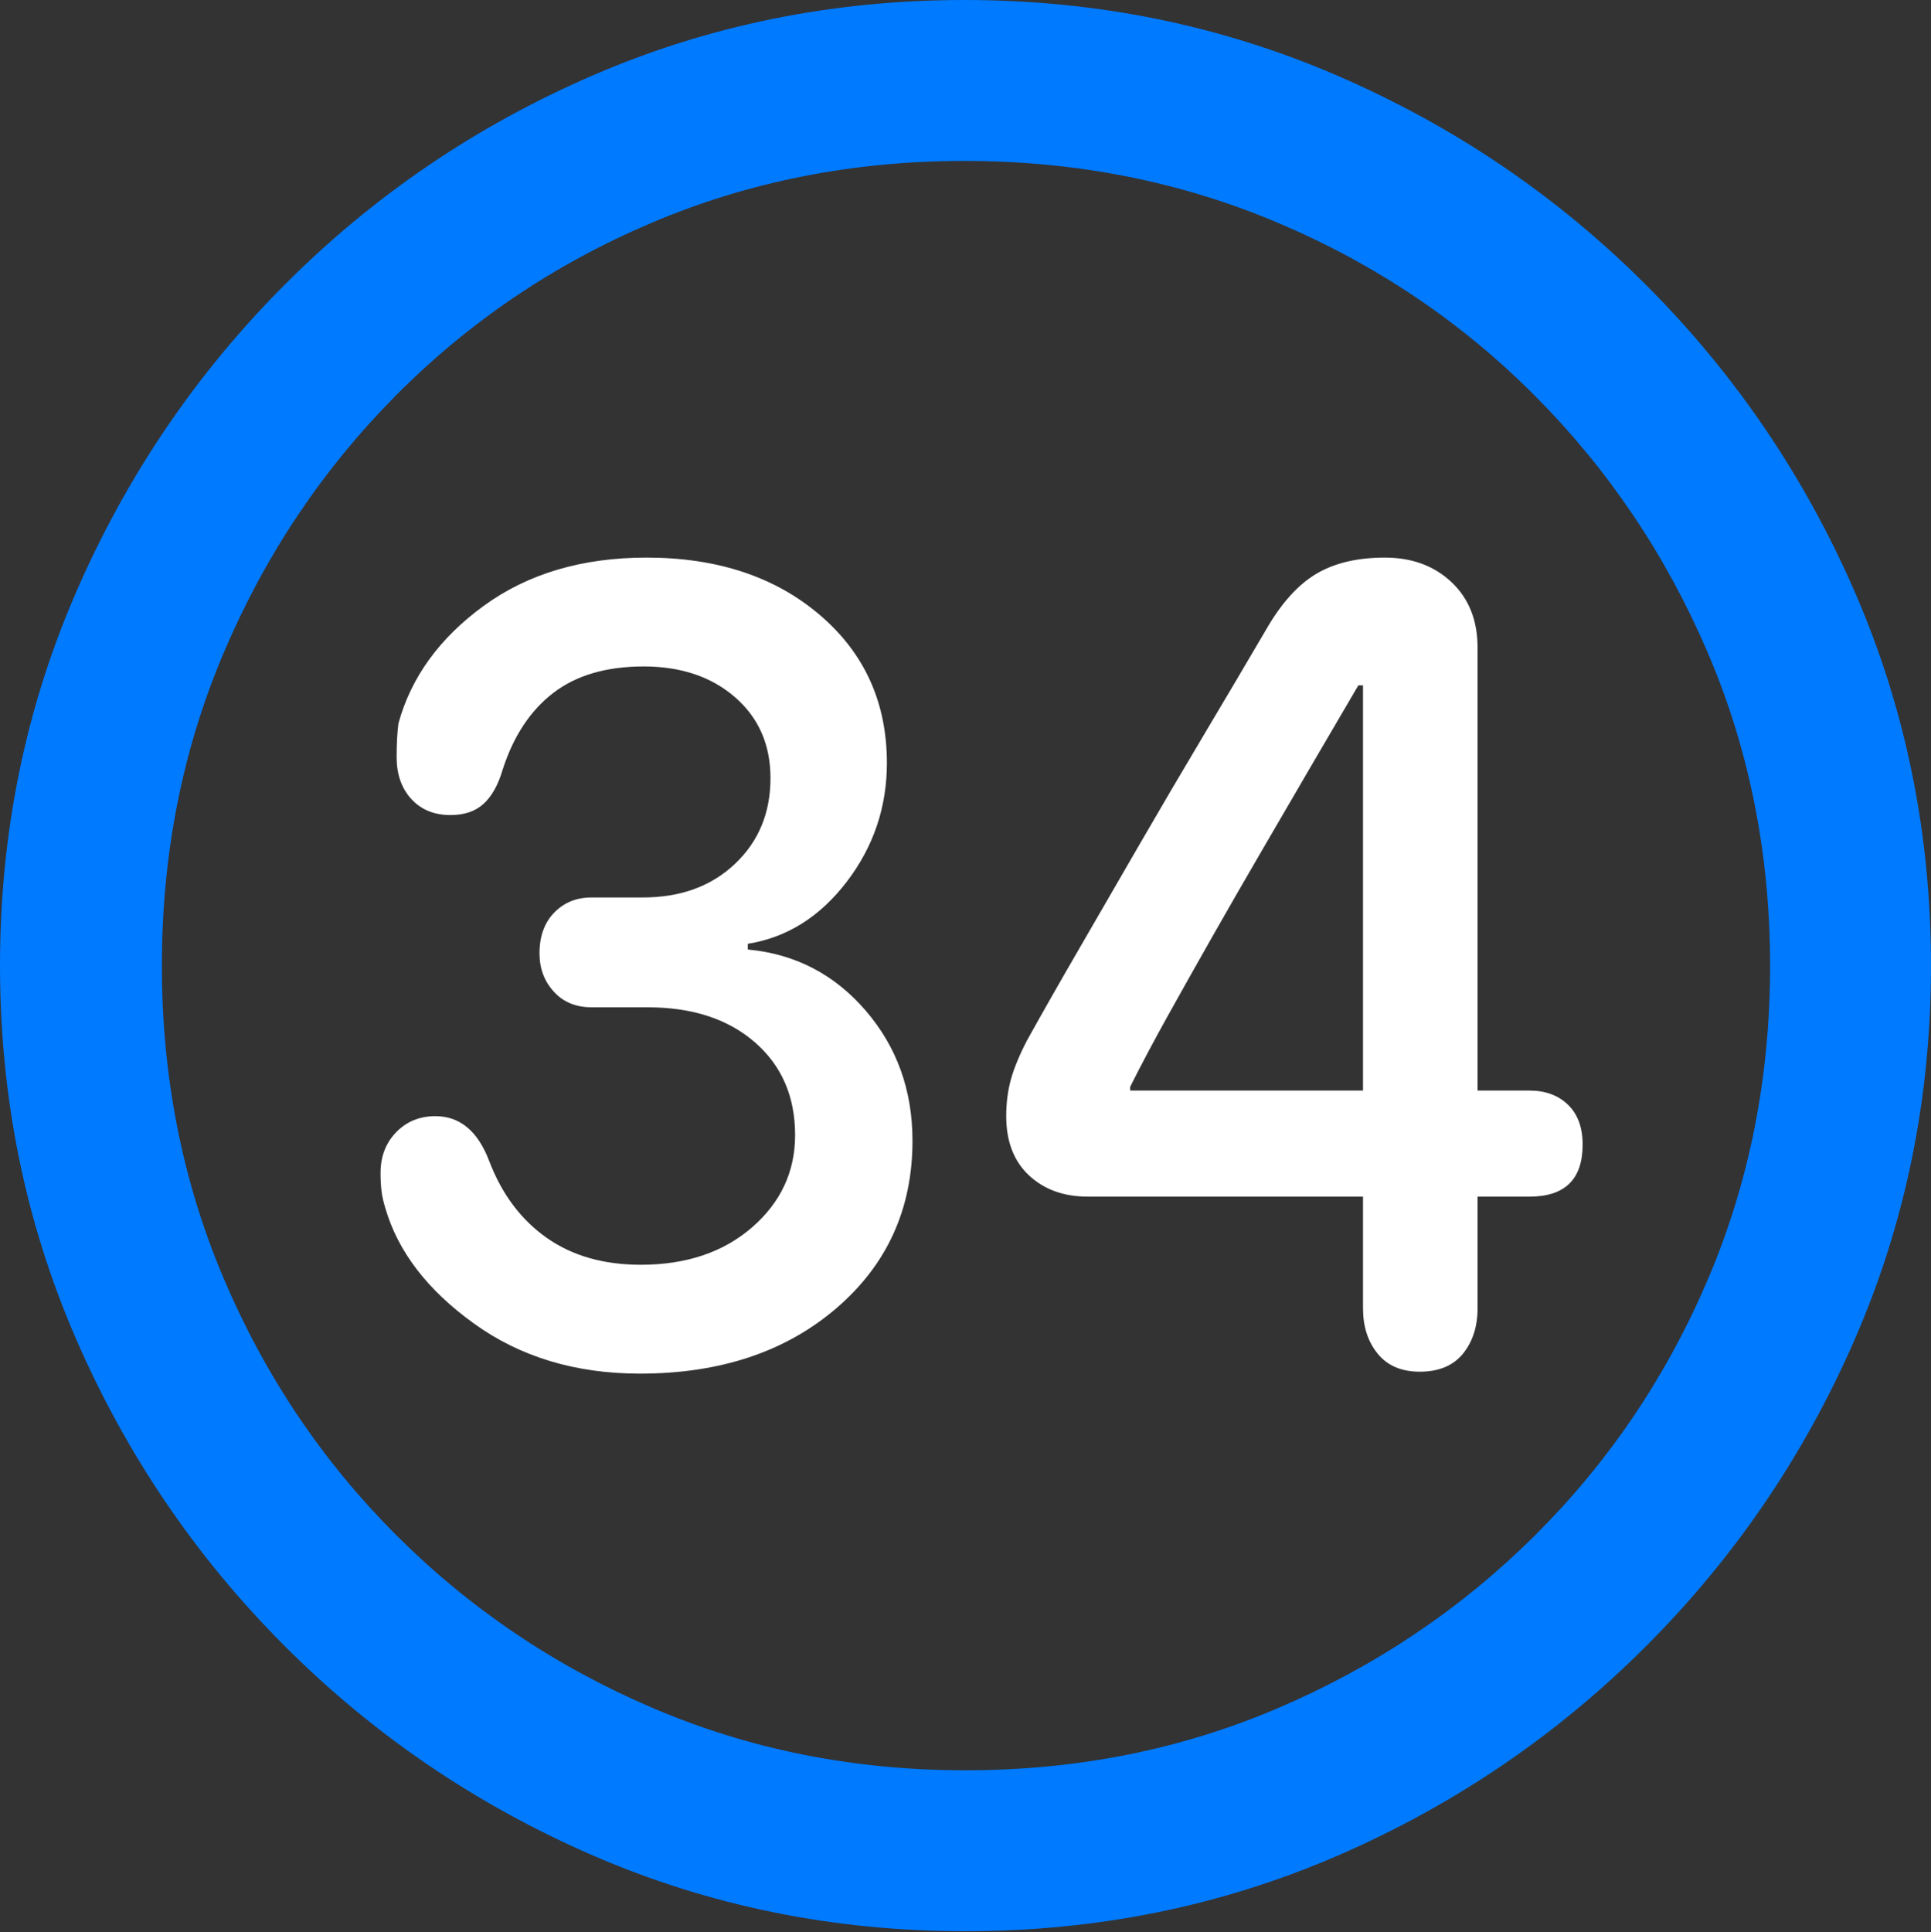 <?xml version="1.0" encoding="UTF-8"?>
<!--Generator: Apple Native CoreSVG 175.5-->
<!DOCTYPE svg
PUBLIC "-//W3C//DTD SVG 1.1//EN"
       "http://www.w3.org/Graphics/SVG/1.1/DTD/svg11.dtd">
<svg version="1.1" xmlns="http://www.w3.org/2000/svg" xmlns:xlink="http://www.w3.org/1999/xlink" width="19.922" height="19.932">
 <rect width="100%" height="100%" fill="#333333" stroke="none"/>
 <g>
  <rect height="19.932" opacity="0" width="19.922" x="0" y="0"/>
  <path d="M9.961 19.922Q12.002 19.922 13.804 19.141Q15.605 18.359 16.982 16.982Q18.359 15.605 19.141 13.804Q19.922 12.002 19.922 9.961Q19.922 7.92 19.141 6.118Q18.359 4.316 16.982 2.939Q15.605 1.562 13.799 0.781Q11.992 0 9.951 0Q7.91 0 6.108 0.781Q4.307 1.562 2.935 2.939Q1.562 4.316 0.781 6.118Q0 7.92 0 9.961Q0 12.002 0.781 13.804Q1.562 15.605 2.939 16.982Q4.316 18.359 6.118 19.141Q7.92 19.922 9.961 19.922ZM9.961 18.262Q8.232 18.262 6.729 17.617Q5.225 16.973 4.087 15.835Q2.949 14.697 2.31 13.193Q1.67 11.69 1.67 9.961Q1.67 8.232 2.31 6.729Q2.949 5.225 4.082 4.082Q5.215 2.939 6.719 2.3Q8.223 1.66 9.951 1.66Q11.68 1.66 13.188 2.3Q14.697 2.939 15.835 4.082Q16.973 5.225 17.617 6.729Q18.262 8.232 18.262 9.961Q18.262 11.69 17.622 13.193Q16.982 14.697 15.84 15.835Q14.697 16.973 13.193 17.617Q11.69 18.262 9.961 18.262Z" fill="#007aff"/>
  <path d="M6.602 14.17Q7.842 14.17 8.628 13.496Q9.414 12.822 9.414 11.768Q9.414 10.986 8.931 10.425Q8.447 9.863 7.715 9.795L7.715 9.736Q8.32 9.639 8.735 9.097Q9.15 8.555 9.15 7.871Q9.15 6.934 8.457 6.343Q7.764 5.752 6.67 5.752Q5.674 5.752 4.99 6.25Q4.307 6.748 4.111 7.461Q4.092 7.598 4.092 7.812Q4.092 8.076 4.243 8.242Q4.395 8.408 4.648 8.408Q4.863 8.408 4.99 8.291Q5.117 8.174 5.186 7.939Q5.352 7.422 5.708 7.148Q6.064 6.875 6.641 6.875Q7.217 6.875 7.583 7.192Q7.949 7.51 7.949 8.027Q7.949 8.564 7.583 8.911Q7.217 9.258 6.631 9.258L6.104 9.258Q5.869 9.258 5.718 9.414Q5.566 9.57 5.566 9.834Q5.566 10.068 5.713 10.229Q5.859 10.391 6.104 10.391L6.68 10.391Q7.373 10.391 7.788 10.752Q8.203 11.113 8.203 11.709Q8.203 12.275 7.759 12.661Q7.314 13.047 6.611 13.047Q6.035 13.047 5.64 12.769Q5.244 12.49 5.049 11.982Q4.873 11.514 4.492 11.514Q4.248 11.514 4.087 11.68Q3.926 11.846 3.926 12.1Q3.926 12.207 3.936 12.285Q3.945 12.363 3.975 12.461Q4.17 13.135 4.888 13.652Q5.605 14.17 6.602 14.17ZM14.648 14.15Q14.941 14.15 15.093 13.965Q15.244 13.779 15.244 13.496L15.244 12.344L15.781 12.344Q16.328 12.344 16.328 11.807Q16.328 11.543 16.177 11.396Q16.025 11.25 15.781 11.25L15.244 11.25L15.244 6.68Q15.244 6.26 14.976 6.006Q14.707 5.752 14.287 5.752Q13.857 5.752 13.574 5.923Q13.291 6.094 13.057 6.504Q12.754 7.021 12.422 7.578Q12.09 8.135 11.768 8.691Q11.445 9.248 11.143 9.771Q10.84 10.293 10.596 10.732Q10.479 10.957 10.43 11.133Q10.381 11.309 10.381 11.514Q10.381 11.904 10.615 12.124Q10.85 12.344 11.221 12.344L14.062 12.344L14.062 13.496Q14.062 13.779 14.214 13.965Q14.365 14.15 14.648 14.15ZM14.062 11.25L11.66 11.25L11.66 11.211Q11.826 10.879 12.046 10.483Q12.266 10.088 12.51 9.658Q12.754 9.229 13.013 8.784Q13.271 8.34 13.525 7.905Q13.779 7.471 14.014 7.07L14.062 7.07Z" fill="#ffffff"/>
 </g>
</svg>
